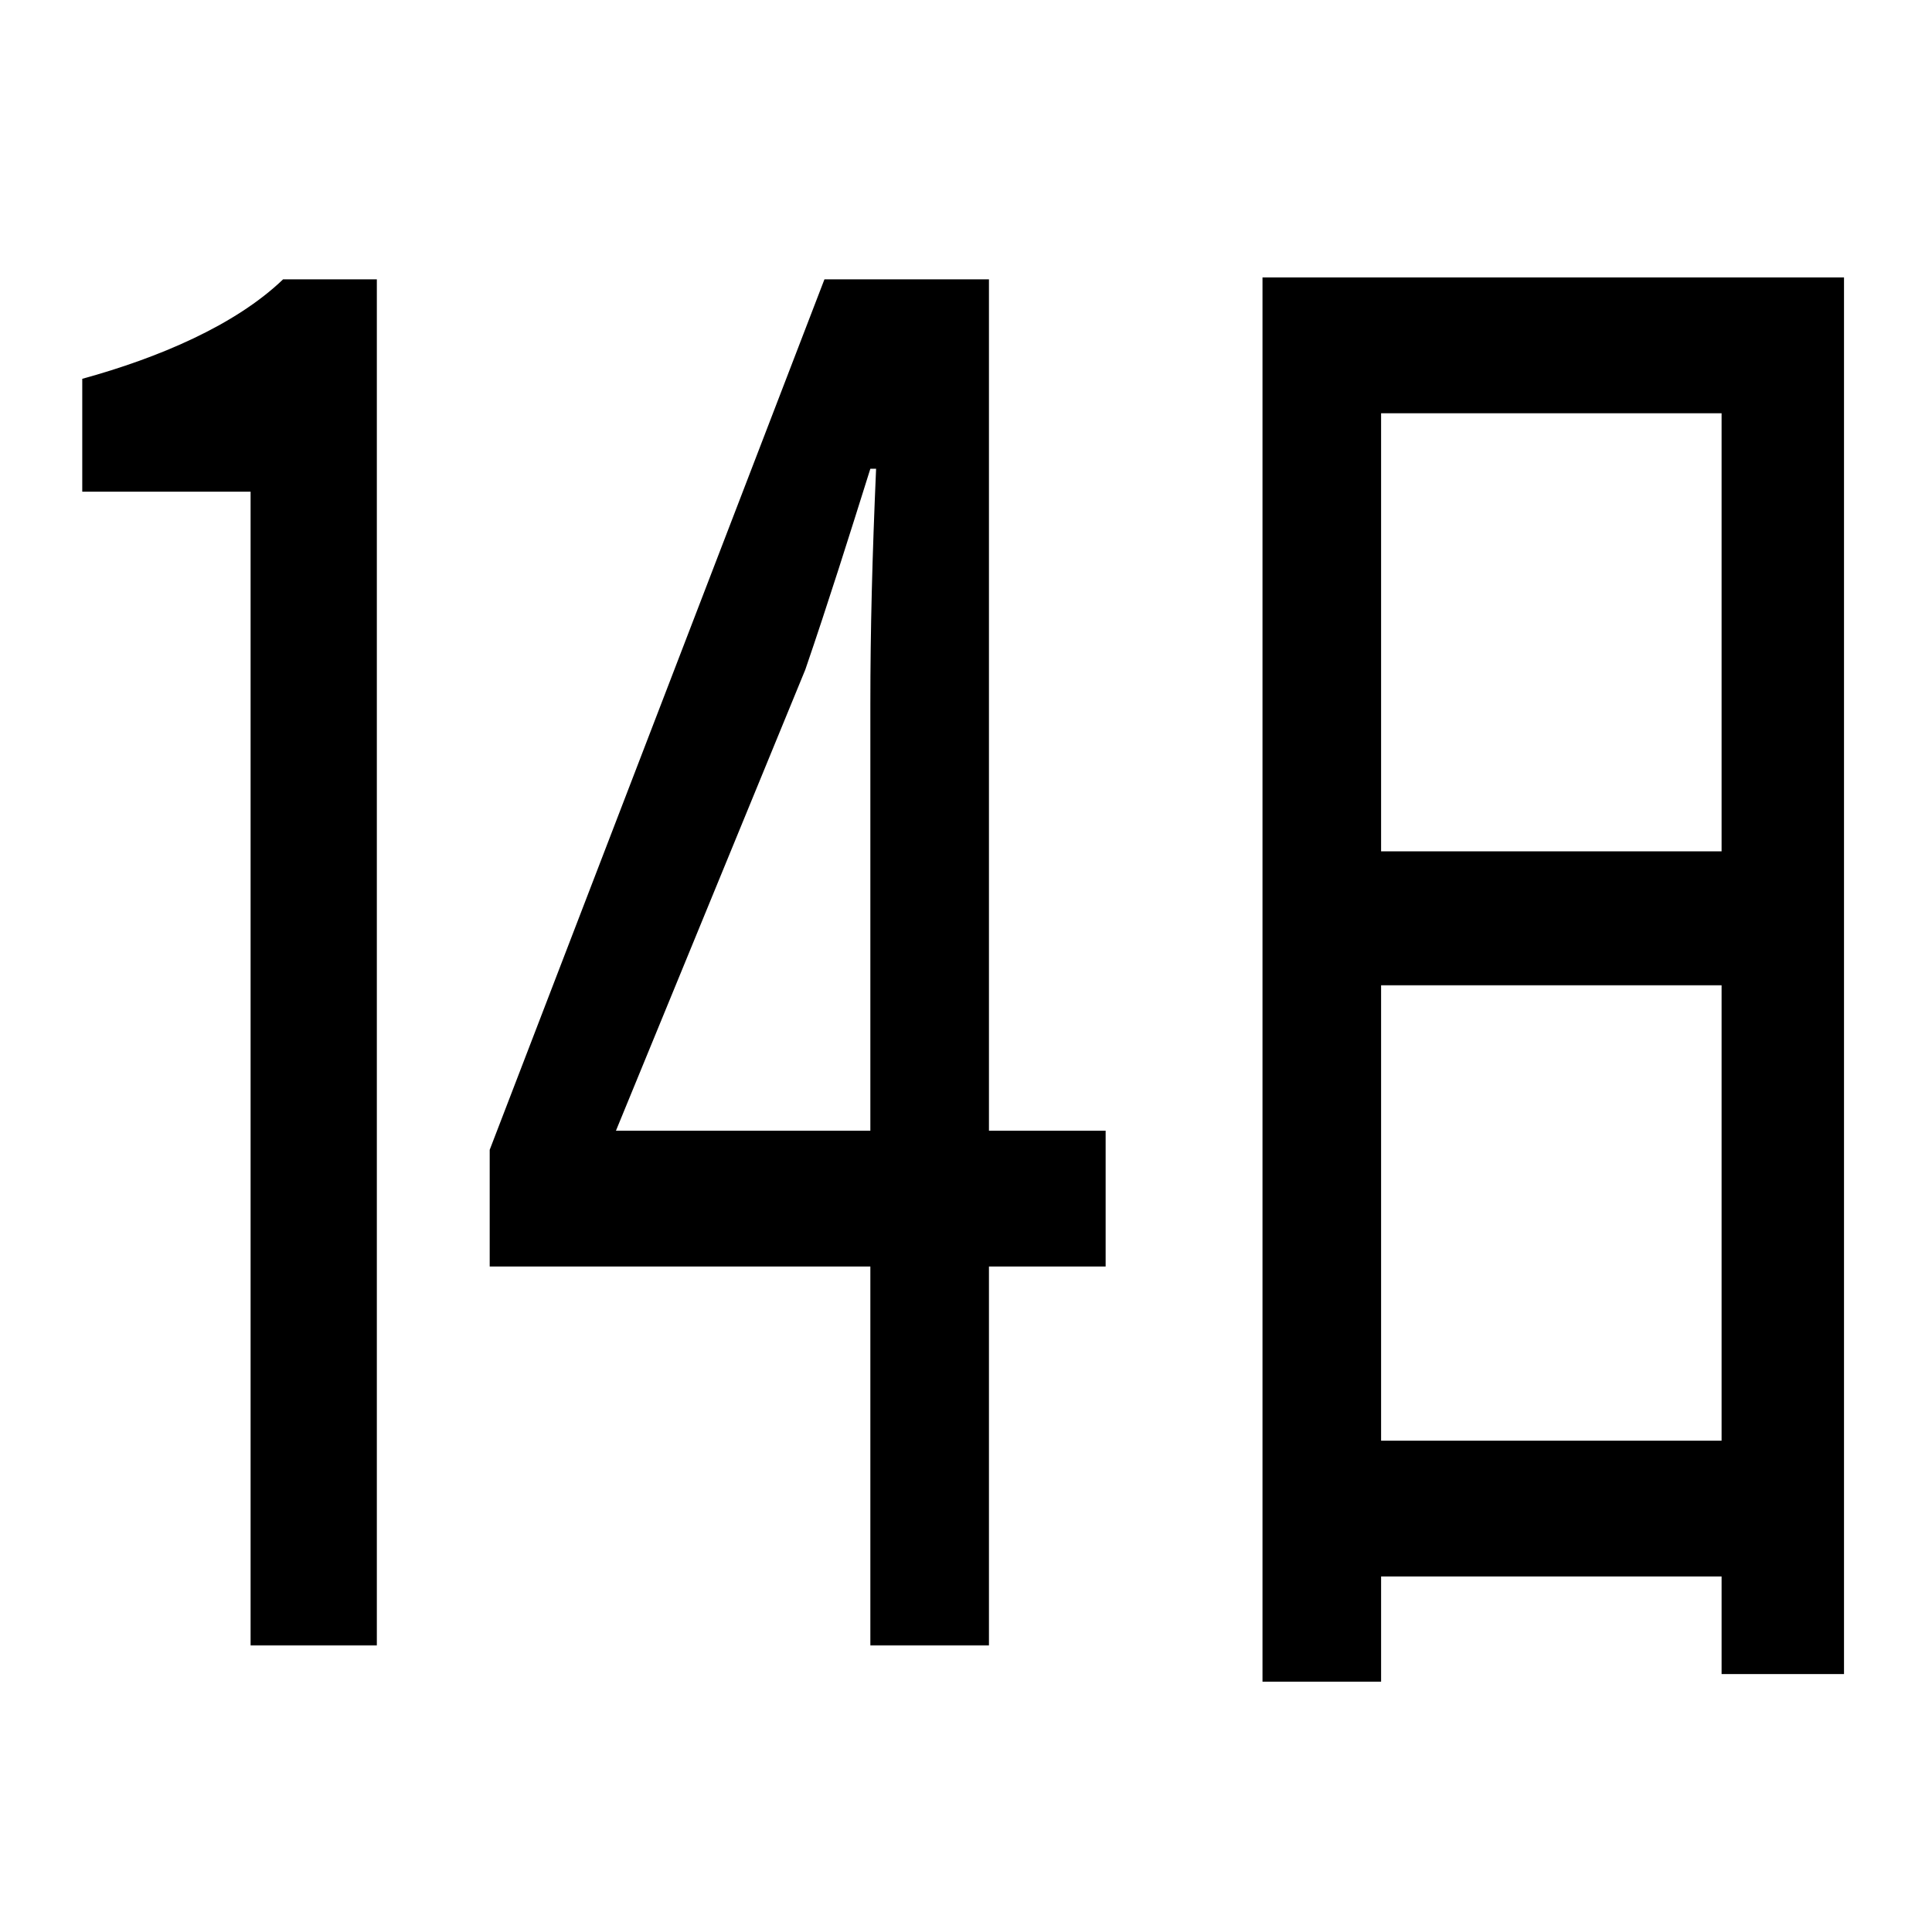<?xml version="1.0" standalone="no"?>
<!DOCTYPE svg PUBLIC "-//W3C//DTD SVG 1.1//EN" "http://www.w3.org/Graphics/SVG/1.1/DTD/svg11.dtd" >
<svg xmlns="http://www.w3.org/2000/svg" xmlns:xlink="http://www.w3.org/1999/xlink" version="1.1" viewBox="-10 0 1010 1000">
   <path fill="currentColor"
d="M33 257v-59c40 -11 80 -28 105 -52h49v714h-66v-603h-88zM312 591h133v-223c0 -39 1 -77 3 -123h-3c-11 35 -22 70 -34 105zM507 146v445h61v71h-61v198h-62v-198h-199v-61l175 -455h86zM712 753h178v-238h-178v238zM890 216h-178v229h178v-229zM650 145h304v730h-64v-51
h-178v55h-62v-734z" />
</svg>
